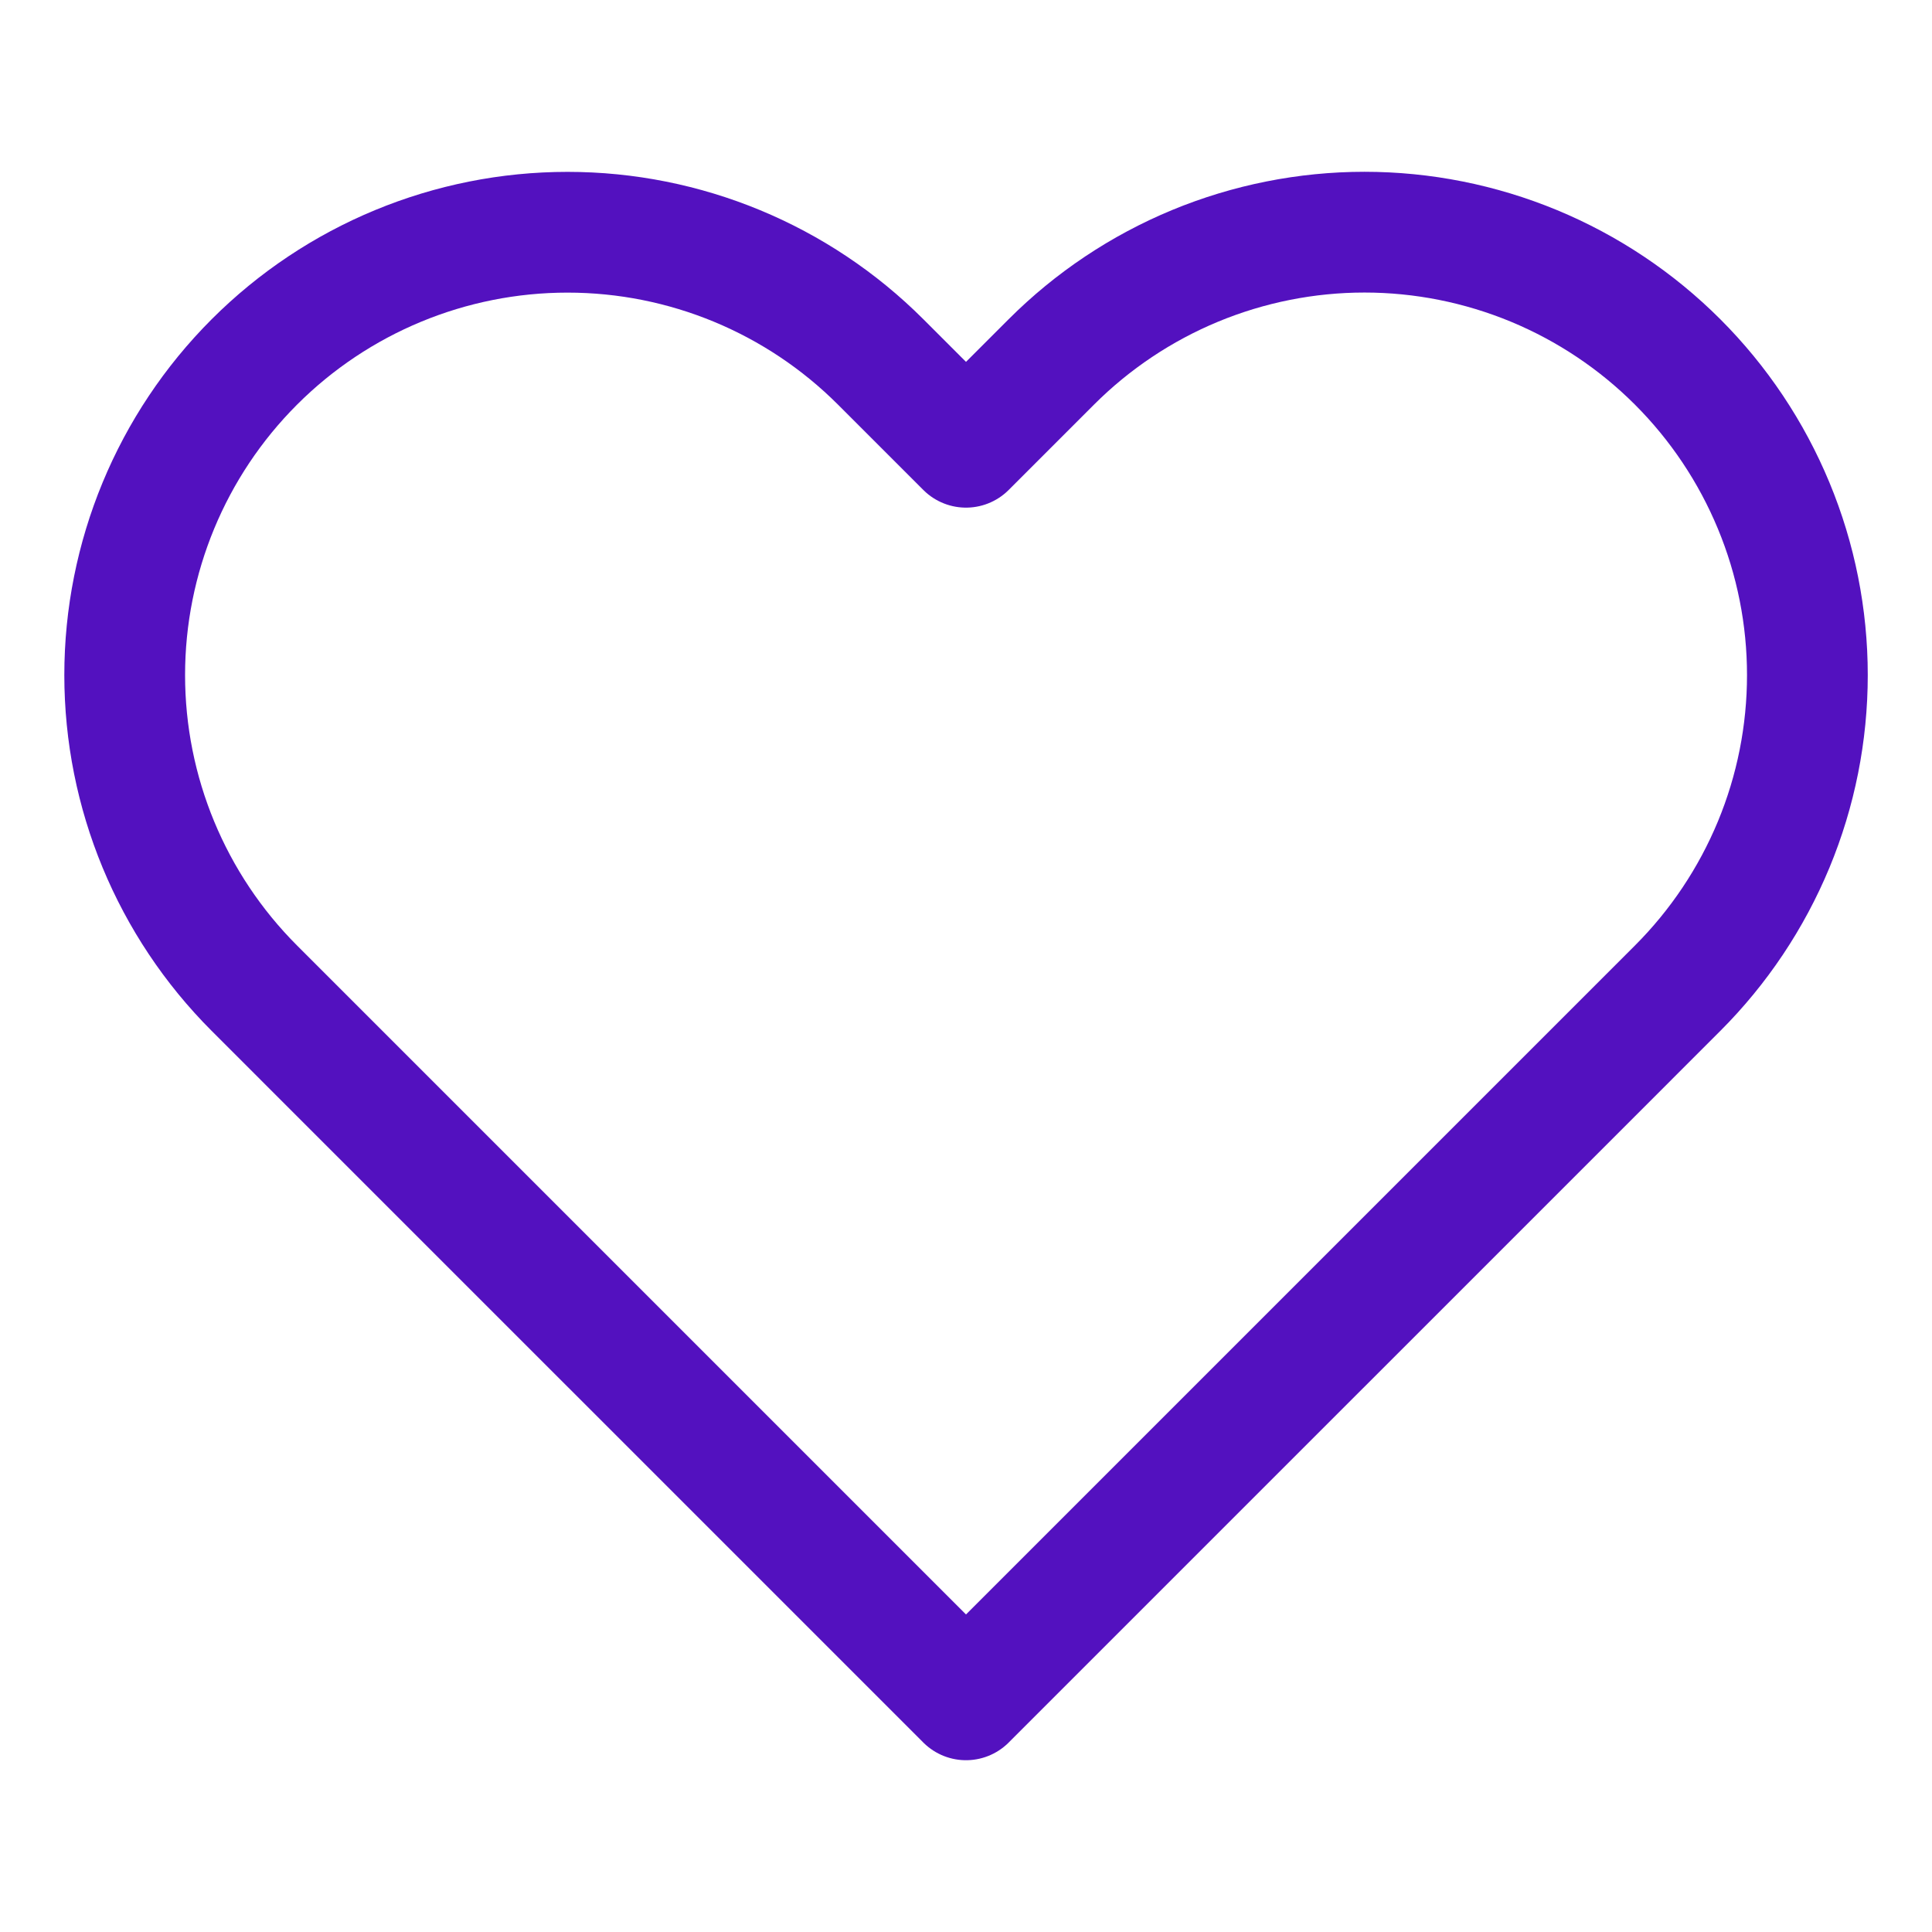 <svg width="24" height="24" viewBox="0 0 24 24" fill="none" xmlns="http://www.w3.org/2000/svg">
<path d="M20.84 4.496C20.329 3.985 19.723 3.58 19.055 3.303C18.388 3.027 17.673 2.884 16.95 2.884C16.228 2.884 15.512 3.027 14.845 3.303C14.177 3.58 13.571 3.985 13.06 4.496L12 5.556L10.94 4.496C9.908 3.464 8.509 2.885 7.05 2.885C5.591 2.885 4.192 3.464 3.16 4.496C2.128 5.528 1.549 6.927 1.549 8.386C1.549 9.845 2.128 11.244 3.16 12.276L4.22 13.336L12 21.116L19.78 13.336L20.84 12.276C21.351 11.765 21.756 11.159 22.033 10.492C22.31 9.824 22.452 9.109 22.452 8.386C22.452 7.664 22.31 6.948 22.033 6.281C21.756 5.613 21.351 5.007 20.84 4.496V4.496Z" stroke="#5311BF" stroke-width="1.5" stroke-linecap="round" stroke-linejoin="round"/>
</svg>
